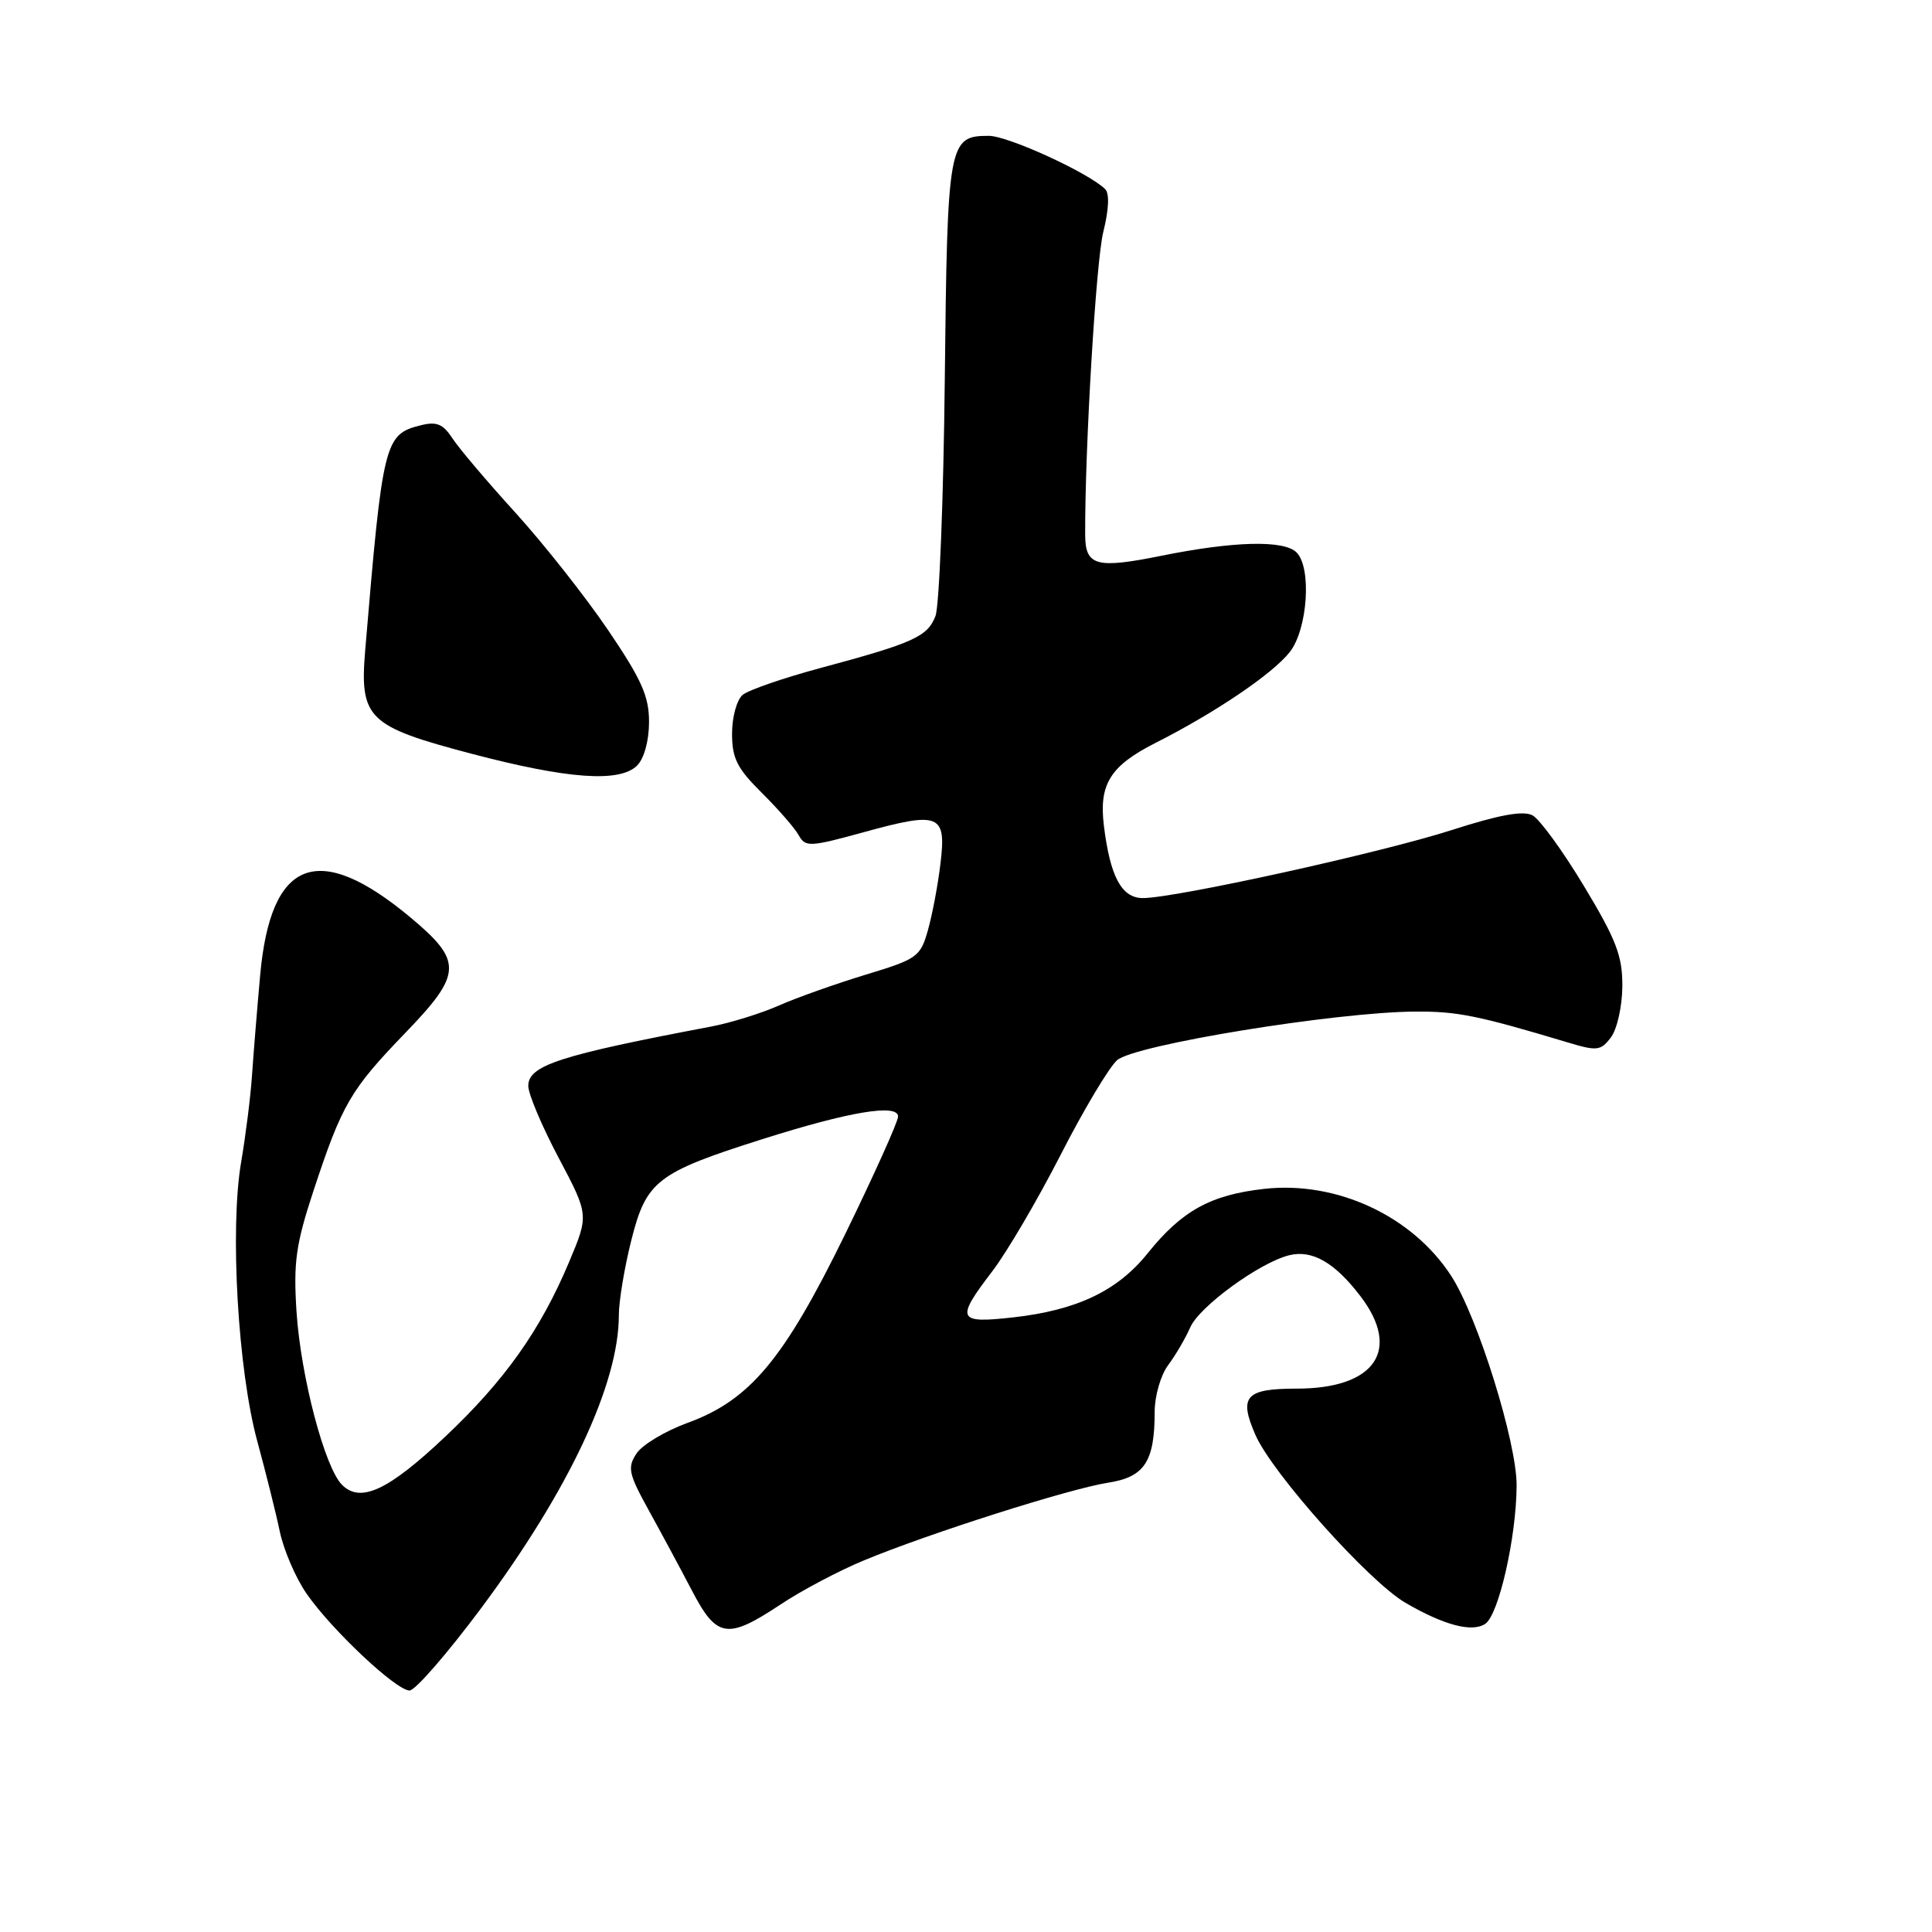 <?xml version="1.0" encoding="UTF-8" standalone="no"?>
<!DOCTYPE svg PUBLIC "-//W3C//DTD SVG 1.1//EN" "http://www.w3.org/Graphics/SVG/1.1/DTD/svg11.dtd" >
<svg xmlns="http://www.w3.org/2000/svg" xmlns:xlink="http://www.w3.org/1999/xlink" version="1.1" viewBox="0 0 256 256">
 <g >
 <path fill="currentColor"
d=" M 63.77 213.07 C 75.38 197.47 82.00 183.38 82.00 174.27 C 82.00 172.42 82.74 167.96 83.65 164.35 C 85.63 156.47 87.05 155.37 101.00 150.95 C 112.54 147.29 119.00 146.21 119.00 147.95 C 119.00 148.62 115.85 155.61 112.01 163.49 C 103.87 180.14 99.38 185.52 91.10 188.54 C 88.14 189.62 85.10 191.44 84.34 192.60 C 83.11 194.46 83.29 195.28 85.95 200.10 C 87.59 203.07 90.17 207.86 91.68 210.75 C 94.97 217.06 96.36 217.28 103.40 212.62 C 106.20 210.75 111.20 208.11 114.50 206.75 C 123.10 203.18 141.75 197.25 146.81 196.47 C 151.66 195.72 153.00 193.68 153.00 187.07 C 153.00 184.97 153.80 182.20 154.79 180.88 C 155.77 179.57 157.08 177.33 157.70 175.91 C 158.88 173.15 166.87 167.32 170.81 166.33 C 173.86 165.57 176.84 167.27 180.25 171.73 C 185.72 178.88 182.21 184.00 171.83 184.00 C 165.03 184.00 164.12 185.03 166.35 190.13 C 168.56 195.21 181.39 209.56 186.23 212.38 C 191.34 215.35 195.03 216.33 196.80 215.17 C 198.58 214.00 200.92 203.73 200.96 196.87 C 201.00 191.15 195.79 174.45 192.29 169.06 C 187.13 161.11 177.12 156.46 167.52 157.53 C 160.39 158.33 156.60 160.43 152.06 166.08 C 148.06 171.06 142.69 173.61 134.25 174.56 C 126.83 175.39 126.59 174.86 131.49 168.44 C 133.42 165.92 137.47 159.01 140.51 153.08 C 143.54 147.14 146.92 141.48 148.01 140.49 C 150.25 138.46 176.98 134.10 187.53 134.04 C 193.09 134.00 195.85 134.56 207.74 138.13 C 211.62 139.30 212.11 139.24 213.46 137.45 C 214.27 136.38 214.95 133.34 214.97 130.70 C 214.99 126.68 214.18 124.54 209.90 117.44 C 207.10 112.78 204.02 108.55 203.07 108.04 C 201.85 107.38 198.66 107.96 192.38 109.98 C 183.04 112.99 155.73 119.00 151.43 119.00 C 148.62 119.00 147.10 116.16 146.27 109.40 C 145.60 103.91 147.11 101.49 153.07 98.46 C 161.02 94.44 168.63 89.29 170.90 86.40 C 173.27 83.39 173.83 75.23 171.80 73.20 C 170.14 71.54 163.53 71.70 153.95 73.63 C 145.23 75.39 143.81 75.00 143.79 70.85 C 143.75 59.35 145.23 34.55 146.19 30.74 C 146.93 27.77 147.03 25.64 146.44 25.06 C 144.22 22.88 133.56 18.00 131.02 18.00 C 125.68 18.00 125.53 18.83 125.19 50.25 C 125.02 66.17 124.46 80.28 123.96 81.61 C 122.91 84.36 121.06 85.20 108.66 88.53 C 103.80 89.84 99.19 91.43 98.41 92.07 C 97.63 92.72 97.00 95.02 97.00 97.20 C 97.00 100.48 97.67 101.82 100.94 105.05 C 103.10 107.20 105.31 109.72 105.83 110.67 C 106.73 112.27 107.28 112.24 114.49 110.26 C 124.51 107.50 125.41 107.87 124.62 114.40 C 124.29 117.21 123.54 121.18 122.96 123.23 C 121.97 126.78 121.55 127.08 114.71 129.15 C 110.74 130.36 105.57 132.19 103.20 133.24 C 100.84 134.28 96.79 135.54 94.20 136.03 C 74.14 139.83 70.00 141.17 70.00 143.89 C 70.00 144.96 71.81 149.24 74.02 153.41 C 78.03 160.99 78.03 160.99 75.40 167.24 C 71.60 176.27 66.87 182.94 58.96 190.40 C 51.44 197.50 47.77 199.20 45.32 196.75 C 43.02 194.44 39.86 182.41 39.29 173.81 C 38.87 167.27 39.20 164.89 41.53 157.81 C 45.33 146.29 46.42 144.42 53.70 136.87 C 61.26 129.04 61.34 127.38 54.43 121.60 C 42.16 111.35 35.86 113.76 34.47 129.25 C 34.06 133.79 33.58 139.75 33.39 142.50 C 33.21 145.25 32.56 150.43 31.95 154.00 C 30.44 162.84 31.53 181.61 34.10 191.00 C 35.22 195.12 36.57 200.51 37.08 202.96 C 37.60 205.41 39.19 209.11 40.63 211.18 C 43.95 215.97 52.49 224.00 54.27 224.00 C 55.02 224.00 59.29 219.08 63.77 213.07 Z  M 84.43 101.43 C 85.35 100.50 86.00 98.14 86.00 95.68 C 86.01 92.26 85.01 90.03 80.56 83.47 C 77.57 79.06 72.05 72.07 68.31 67.95 C 64.56 63.83 60.80 59.39 59.94 58.07 C 58.70 56.17 57.84 55.82 55.72 56.36 C 50.95 57.55 50.71 58.55 48.40 86.05 C 47.63 95.21 48.68 96.24 62.50 99.88 C 75.27 103.24 82.13 103.73 84.43 101.43 Z "/>
</g>
</svg>